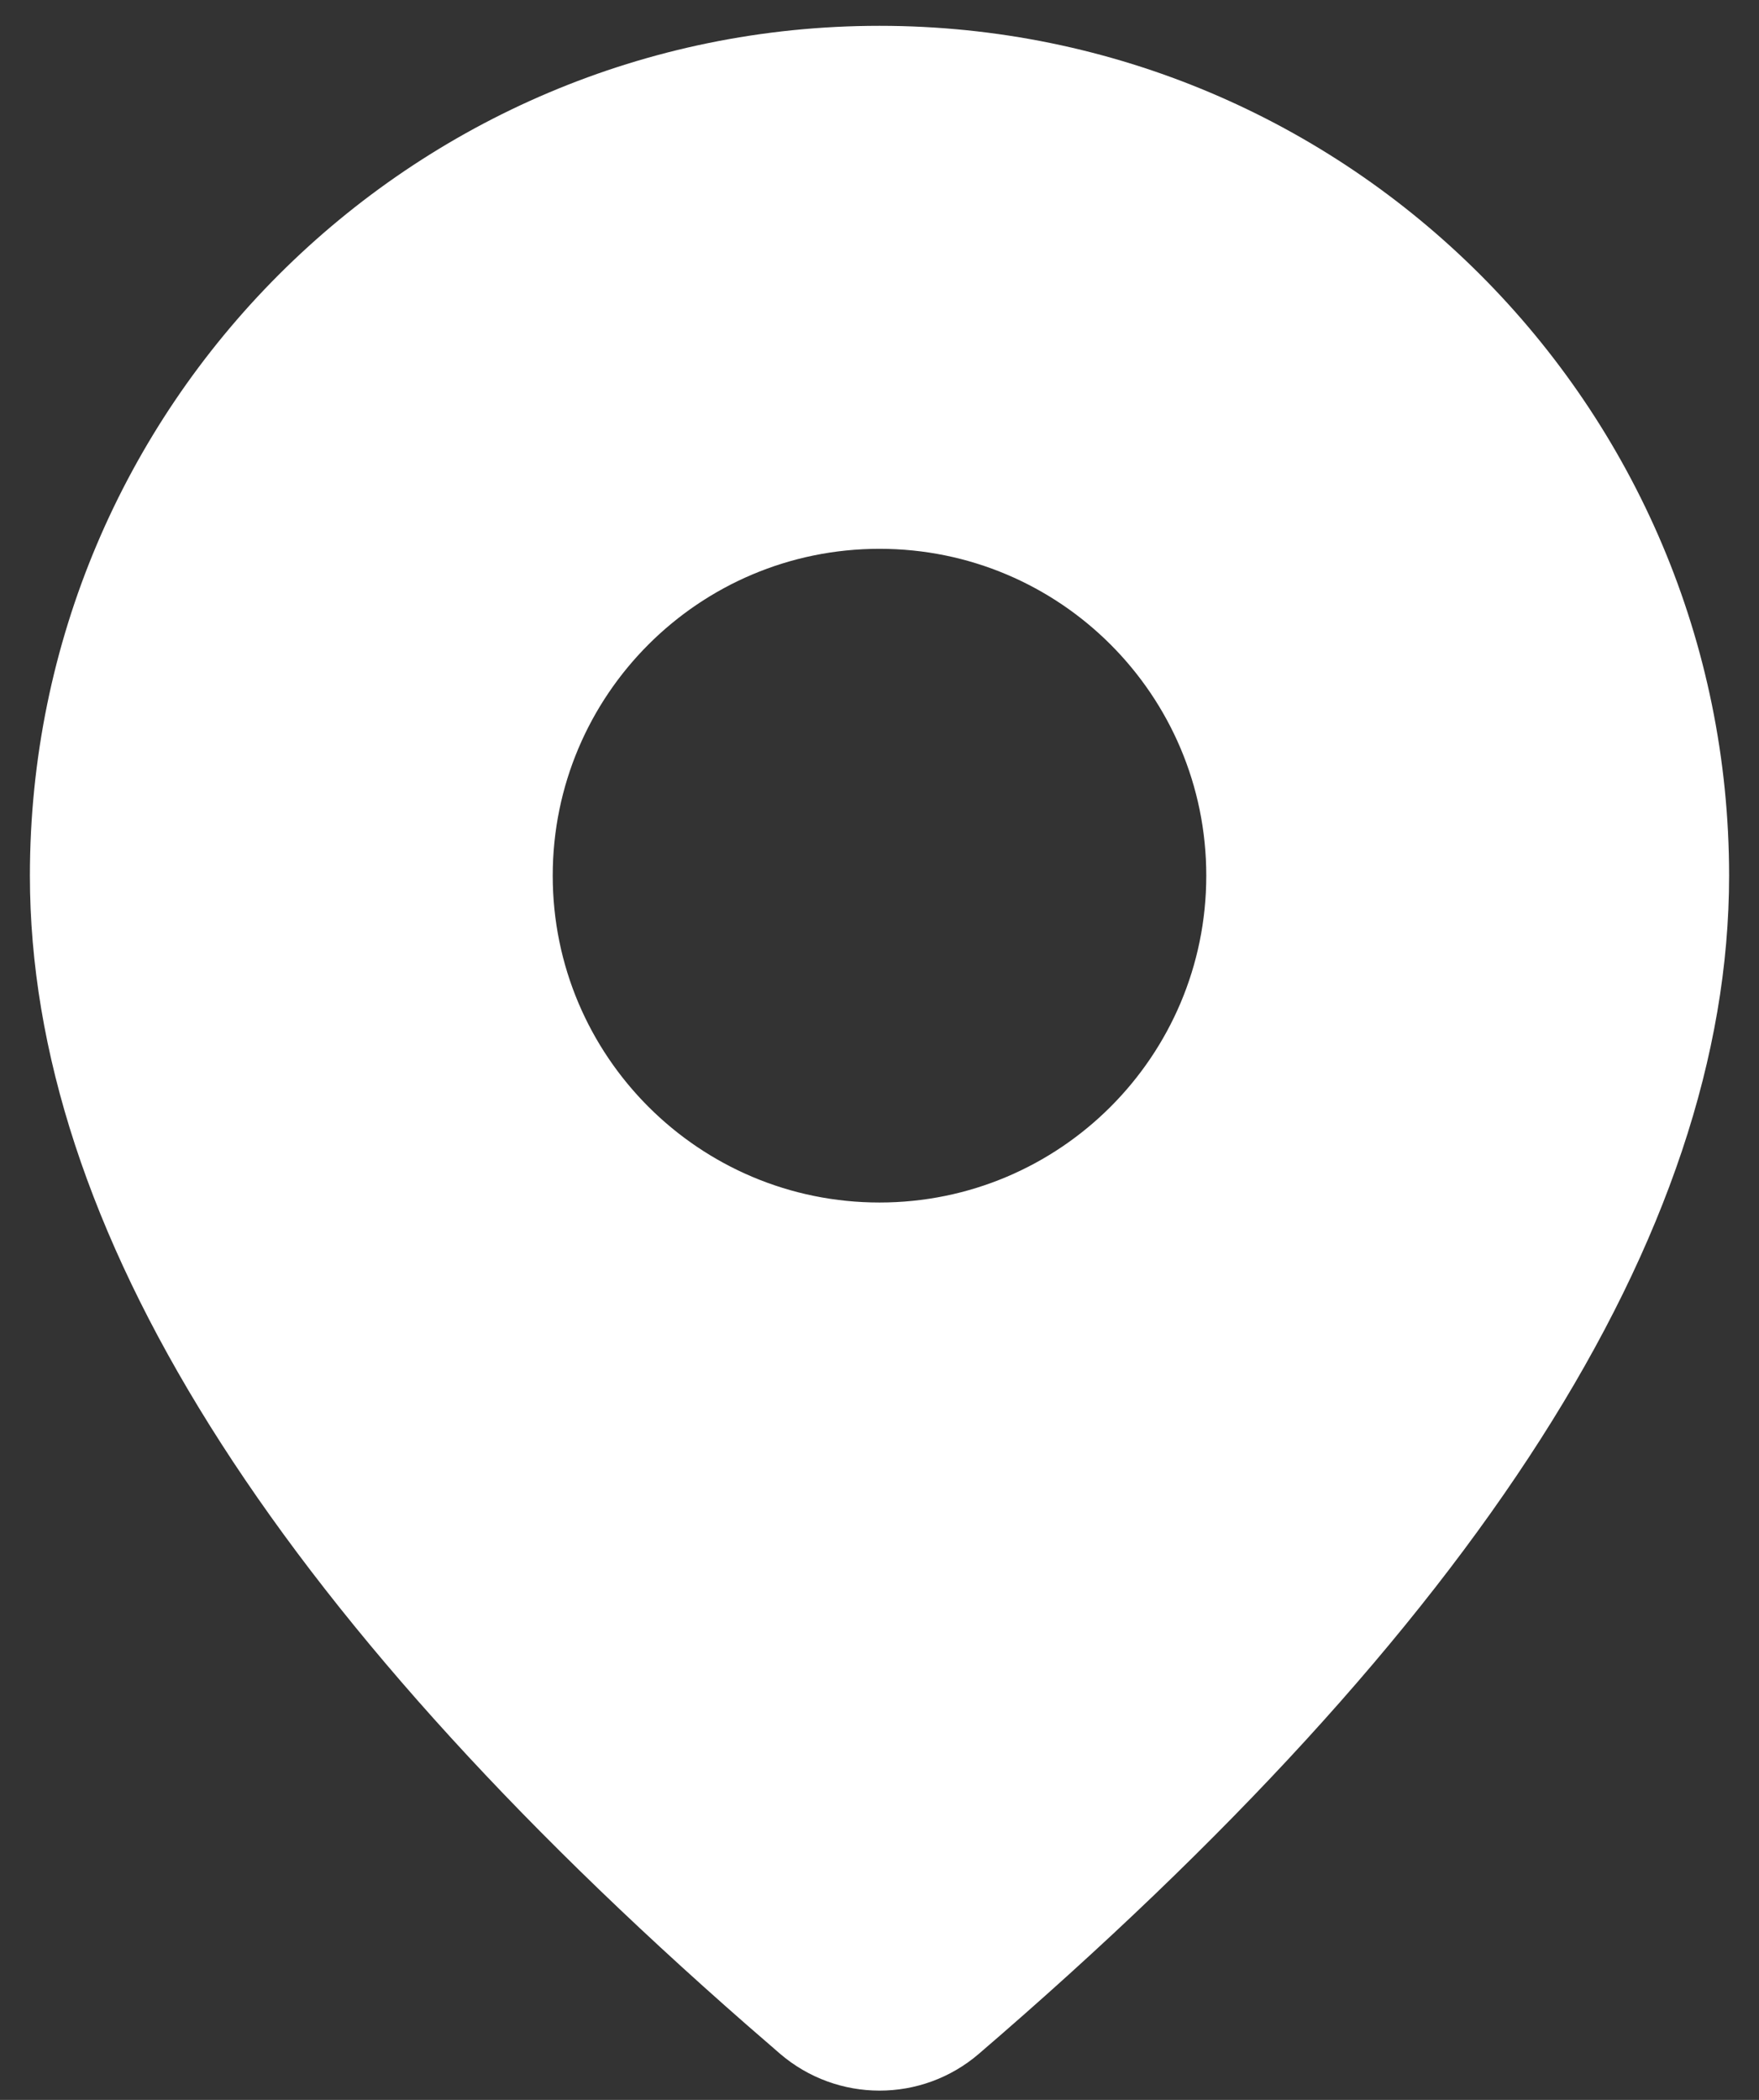 <svg width="31" height="37" viewBox="0 0 31 37" fill="none" xmlns="http://www.w3.org/2000/svg">
<rect x="0" y="0" width="31" height="37" fill="#333333" stroke="none"/>
<path d="M15.5 0.455C23.77 0.455 30.473 7.159 30.473 15.429C30.473 21.755 26.028 28.65 17.251 36.188C16.244 37.053 14.756 37.053 13.745 36.185L13.165 35.682C4.776 28.342 0.527 21.614 0.527 15.429C0.527 7.159 7.231 0.455 15.5 0.455ZM15.5 9.67C12.319 9.67 9.741 12.248 9.741 15.429C9.741 18.609 12.319 21.188 15.5 21.188C18.681 21.188 21.259 18.609 21.259 15.429C21.259 12.248 18.681 9.67 15.5 9.67Z" fill="white"/>
</svg>

